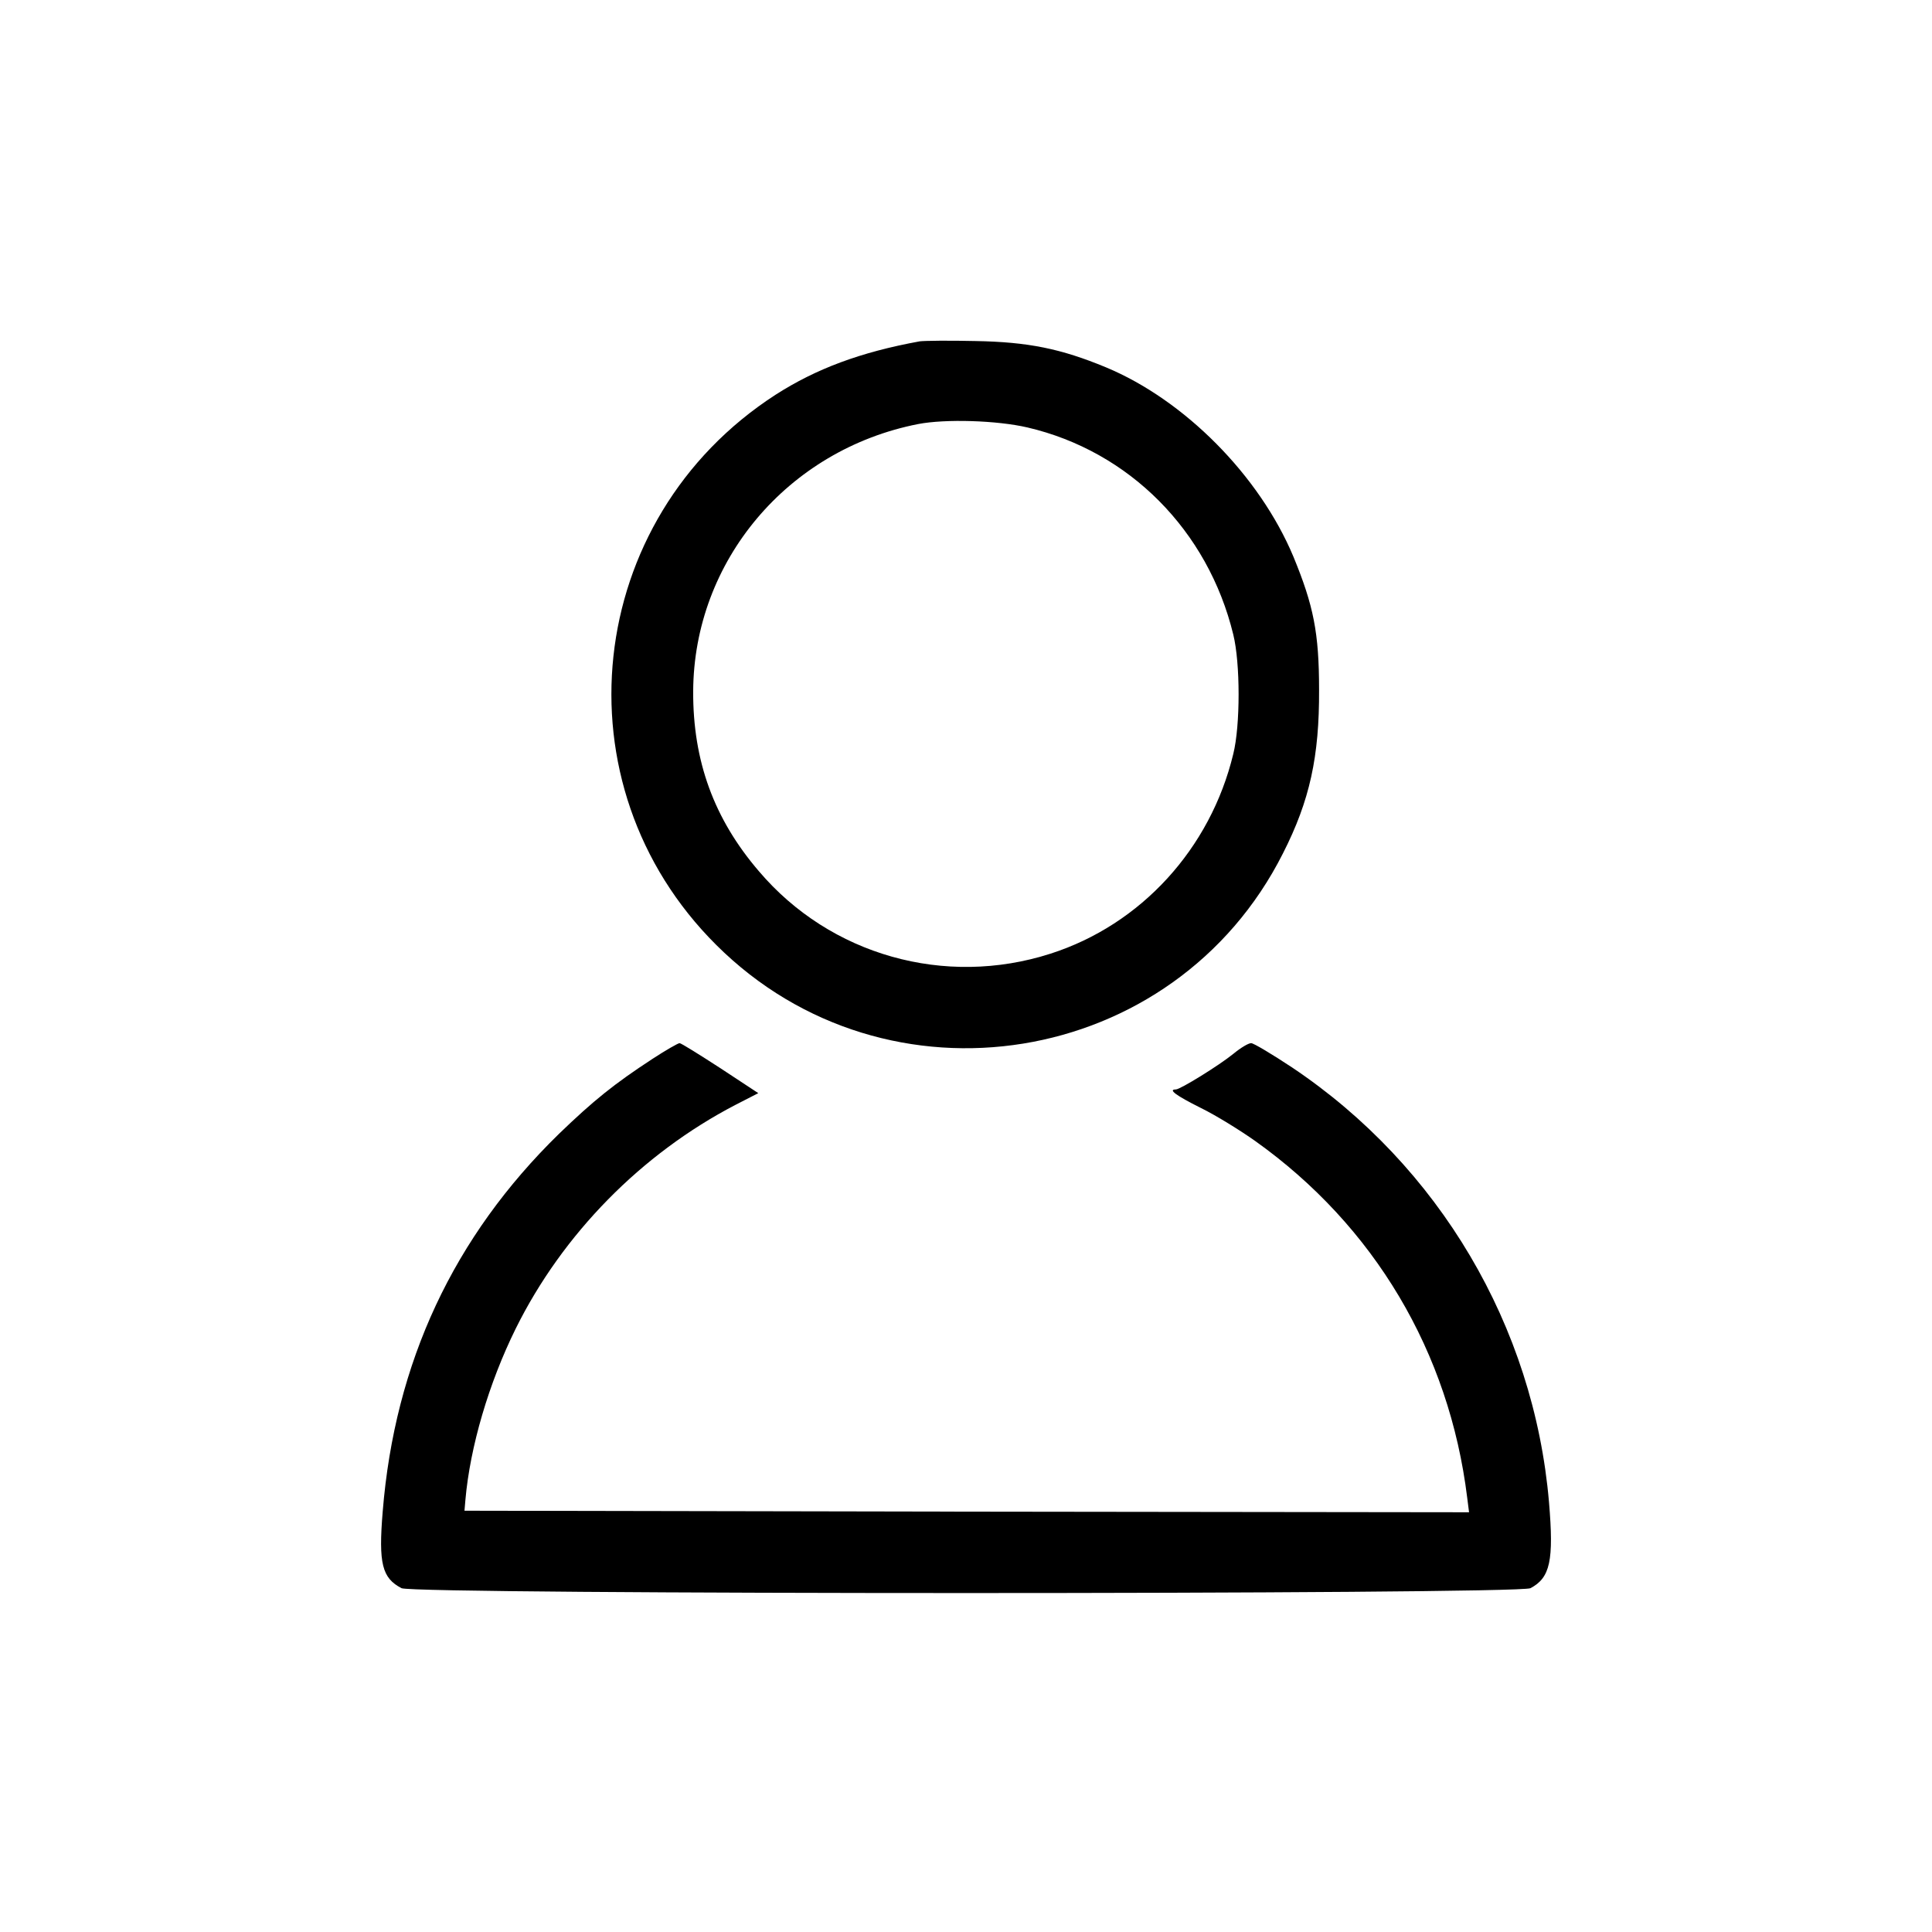 <?xml version="1.0" standalone="no"?>
<!DOCTYPE svg PUBLIC "-//W3C//DTD SVG 20010904//EN"
 "http://www.w3.org/TR/2001/REC-SVG-20010904/DTD/svg10.dtd">
<svg version="1.0" xmlns="http://www.w3.org/2000/svg"
 width="626pt" height="626pt" viewBox="0 0 626 626"
 preserveAspectRatio="xMidYMid meet">

<g transform="translate(0,626) scale(0.1,-0.1)"
fill="#000000" stroke="none">
<path d="M2980 5154 c-192 -35 -336 -89 -467 -173 -622 -402 -715 -1263 -192
-1783 553 -551 1485 -400 1836 297 87 171 118 314 117 530 0 185 -18 273 -83
431 -110 263 -353 508 -608 614 -145 60 -251 82 -423 85 -85 2 -166 1 -180 -1z
m349 -279 c330 -77 585 -334 667 -671 23 -93 23 -295 0 -387 -74 -307 -299
-553 -592 -647 -342 -110 -714 -5 -945 267 -146 170 -214 358 -213 583 2 422
306 783 729 866 88 17 255 12 354 -11z"/>
<path d="M2114 2829 c-124 -81 -191 -135 -303 -243 -341 -333 -532 -740 -571
-1224 -14 -169 -2 -215 61 -248 42 -21 3616 -21 3658 0 64 34 76 89 60 279
-49 570 -356 1089 -832 1408 -65 43 -125 79 -133 79 -9 0 -34 -15 -57 -34 -48
-39 -173 -116 -187 -116 -26 0 -1 -19 81 -60 49 -24 128 -73 176 -107 386
-275 629 -684 687 -1156 l6 -47 -1628 2 -1627 3 3 35 c15 172 76 379 163 555
152 307 408 567 712 725 l74 38 -123 81 c-68 44 -127 81 -132 81 -5 0 -45 -23
-88 -51z"/>
</g>
</svg>
